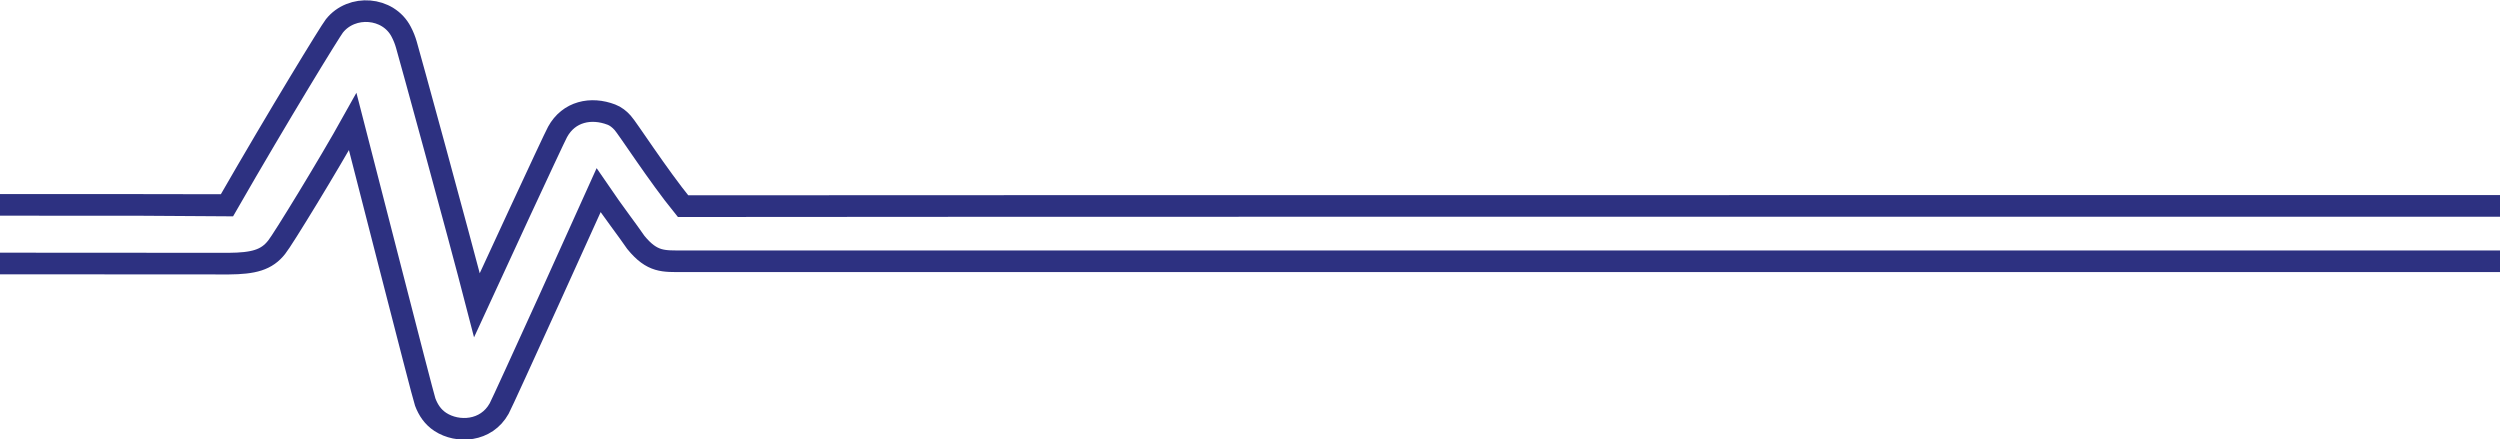 <svg width="1280" height="225" viewBox="0 0 1280 225" fill="none" xmlns="http://www.w3.org/2000/svg">
<path d="M349.696 105.524C336.74 89.579 321.349 65.662 318.802 62.894C317.252 61.122 315.148 59.461 313.045 58.686C302.636 54.7 291.231 57.025 285.473 67.544C283.591 70.866 249.044 145.608 244.171 156.238C234.427 118.479 209.181 26.575 208.074 22.921C207.41 20.595 206.524 18.381 205.417 16.277C198.773 3.433 180.06 2.104 171.202 13.287C169.098 15.945 143.076 58.354 116.28 104.97C113.512 104.749 -961.328 105.081 -986.463 105.192V134.313C-955.902 134.313 104.432 134.978 117.166 134.978C129.678 134.867 136.544 133.206 141.748 126.452C144.516 123.13 168.212 84.486 180.613 62.229C183.16 71.973 216.379 202.19 217.707 205.844C219.258 209.941 221.583 213.484 225.458 216.031C234.317 221.789 248.933 221.124 255.576 209.166C257.459 205.844 304.408 102.202 306.512 97.441C314.816 109.621 321.017 117.483 325.557 124.126C333.972 134.424 339.73 133.76 349.696 133.76C351.357 133.76 1431.73 133.76 1465.17 133.76V105.413C1438.16 105.413 355.675 105.413 349.696 105.524Z" stroke="#2D3181" stroke-width="11.073" stroke-miterlimit="10"/>
</svg>
